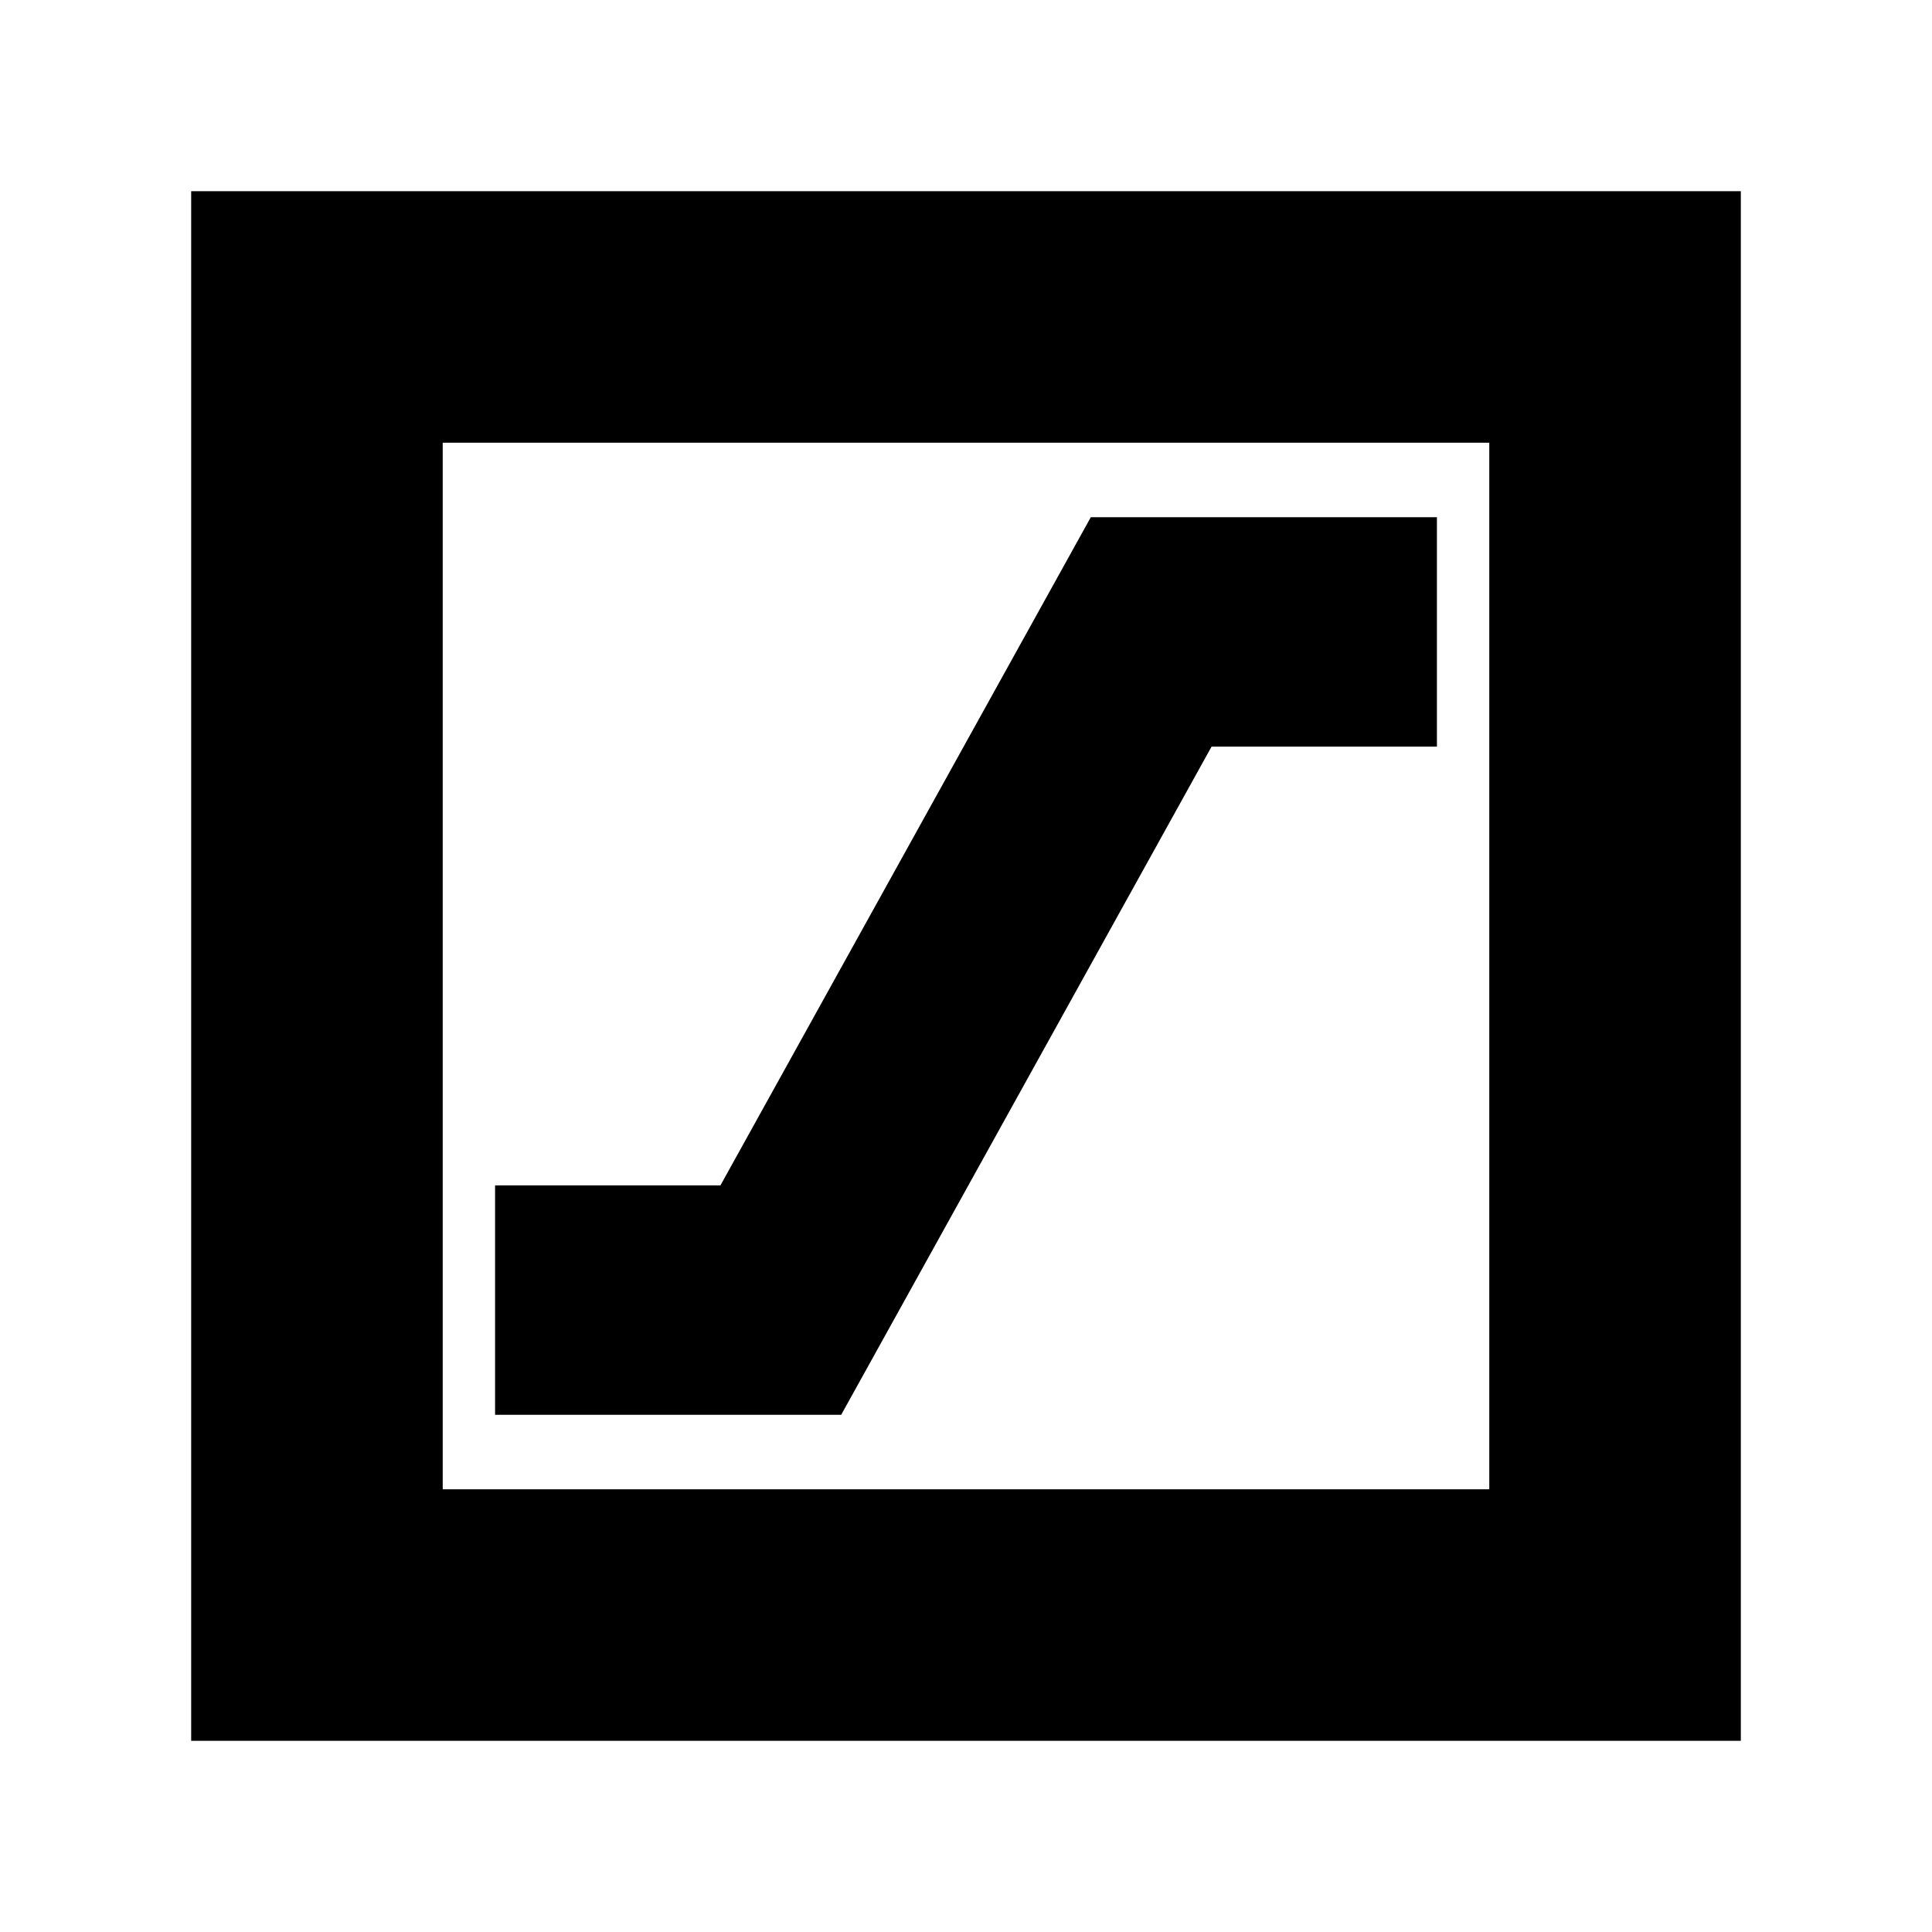 <svg xmlns="http://www.w3.org/2000/svg" height="20" width="20"><path d="M1.979 18.021V1.979h16.042v16.042Zm2.604-2.604h10.834V4.583H4.583Zm0 0V4.583v10.834Zm.542-.771h3.583l3.834-6.917h2.333V5.354h-3.583l-3.834 6.917H5.125Z"/></svg>